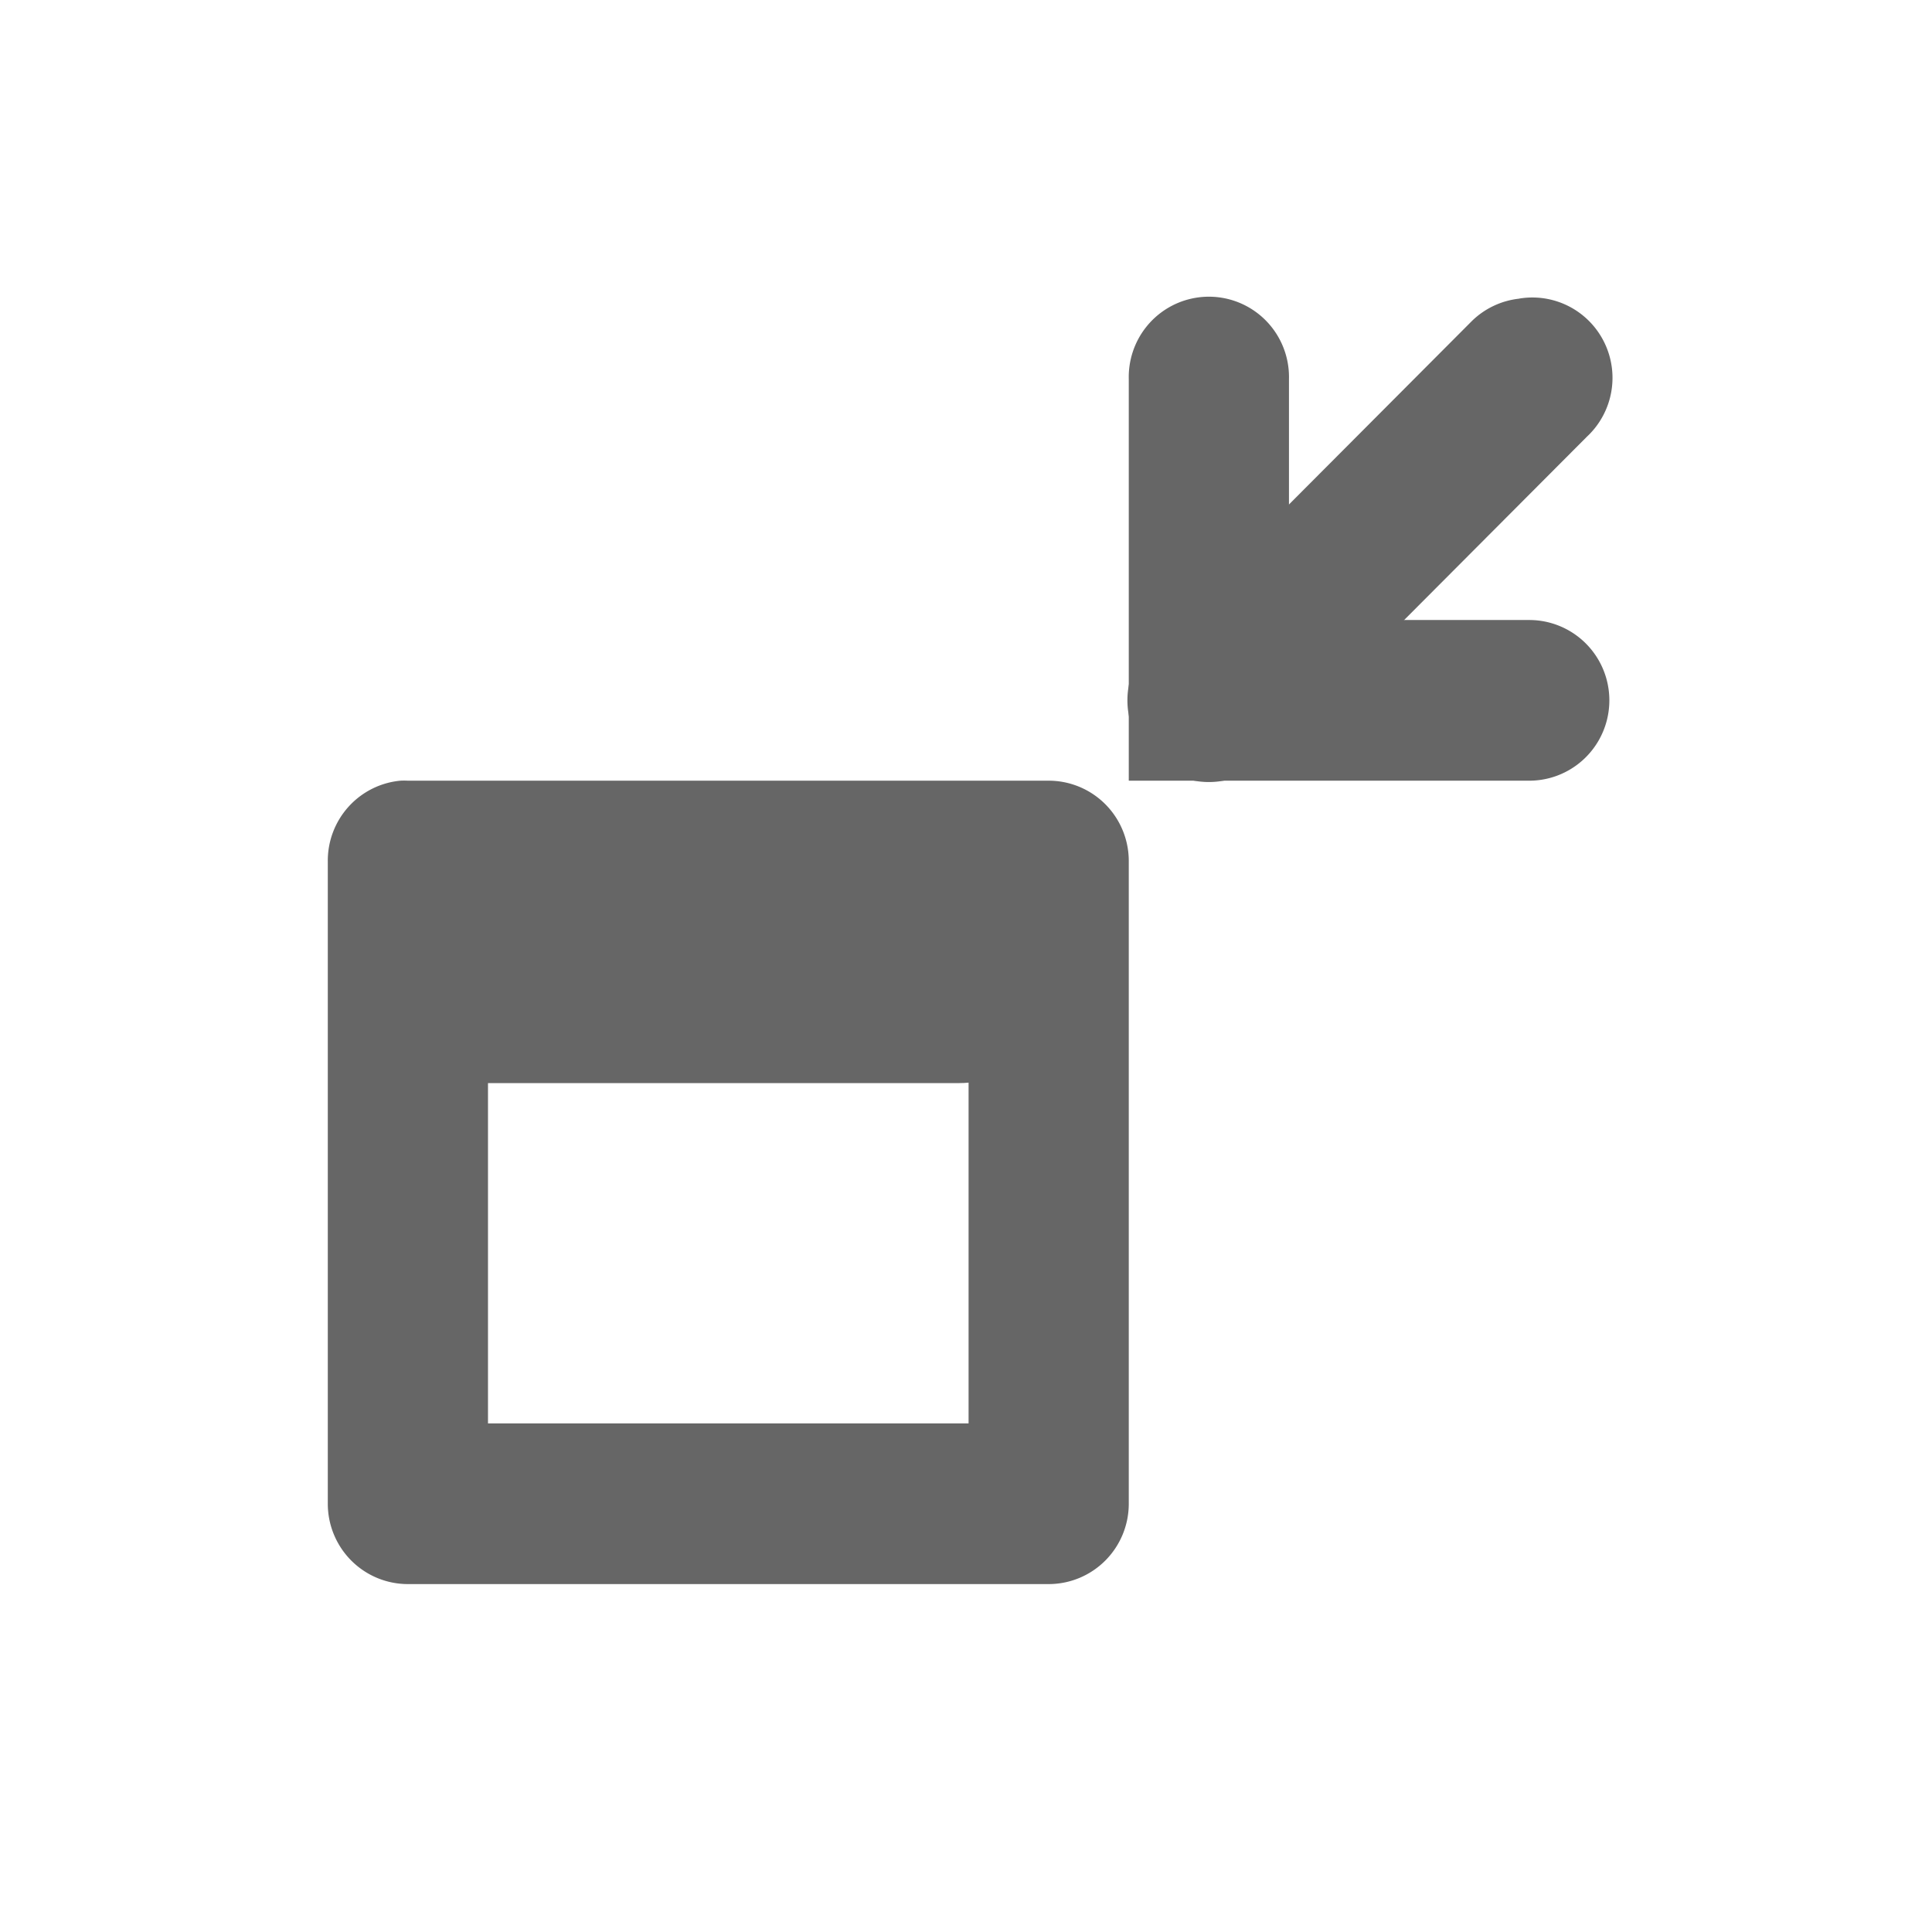 <?xml version="1.0" encoding="UTF-8" standalone="no"?>
<!-- Created with Inkscape (http://www.inkscape.org/) -->

<svg
   xmlns:dc="http://purl.org/dc/elements/1.1/"
   xmlns:cc="http://creativecommons.org/ns#"
   xmlns:rdf="http://www.w3.org/1999/02/22-rdf-syntax-ns#"
   xmlns:svg="http://www.w3.org/2000/svg"
   xmlns="http://www.w3.org/2000/svg"
   xmlns:sodipodi="http://sodipodi.sourceforge.net/DTD/sodipodi-0.dtd"
   xmlns:inkscape="http://www.inkscape.org/namespaces/inkscape"
   id="svg7384"
   height="24"
   width="24"
   version="1.1"
   inkscape:version="0.48.4 r9939"
   sodipodi:docname="view-restore.svg">
  <defs
     id="defs13" />
  <sodipodi:namedview
     pagecolor="#ffffff"
     bordercolor="#666666"
     borderopacity="1"
     objecttolerance="10"
     gridtolerance="10"
     guidetolerance="10"
     inkscape:pageopacity="0"
     inkscape:pageshadow="2"
     inkscape:window-width="1855"
     inkscape:window-height="1056"
     id="namedview11"
     showgrid="true"
     inkscape:zoom="38.5"
     inkscape:cx="12"
     inkscape:cy="12"
     inkscape:window-x="65"
     inkscape:window-y="24"
     inkscape:window-maximized="1"
     inkscape:current-layer="layer12">
    <inkscape:grid
       type="xygrid"
       id="grid2988"
       empspacing="5"
       visible="true"
       enabled="true"
       snapvisiblegridlinesonly="true" />
  </sodipodi:namedview>
  <title
     id="title9167">Gnome Symbolic Icon Theme</title>
  <g
     id="layer12"
     transform="matrix(0.995,0,0,0.998,-55.628,-642.994)"
     style="opacity:0.6;fill:#000000;fill-opacity:1">
    <path
       id="path12113-8"
       style="text-indent:0;text-transform:none;block-progression:tb;color:#000000;fill:#000000;fill-opacity:1;enable-background:new"
       d="M 70.781,648 A 1,1 0 0 0 70,649 v 4 a 1,1 0 0 0 1,1 h 4 a 1,1 0 1 0 0,-2 h -3 v -3 a 1,1 0 0 0 -1.219,-1 z"
       inkscape:connector-curvature="0" />
    <path
       id="path12147-8"
       style="text-indent:0;text-transform:none;block-progression:tb;color:#000000;fill:#000000;fill-opacity:1;enable-background:new"
       d="m 74.875,648 a 1,1 0 0 0 -0.594,0.281 l -4,4 a 1.016,1.016 0 1 0 1.438,1.438 l 4,-4 a 1,1 0 0 0 -0.843,-1.72 z"
       inkscape:connector-curvature="0" />
    <rect
       id="rect12919-5"
       style="color:#000000;fill:#000000;fill-opacity:1;enable-background:new"
       height="1"
       width="1"
       y="653"
       x="70" />
    <path
       id="rect13039"
       style="text-indent:0;text-transform:none;block-progression:tb;color:#000000;fill:#000000;fill-opacity:1;enable-background:new"
       d="M 60.906,654 A 1,1 0 0 0 60,655 v 8 a 1,1 0 0 0 1,1 h 8 a 1,1 0 0 0 1,-1 v -8 a 1,1 0 0 0 -1,-1 h -8 a 1,1 0 0 0 -0.094,0 z M 62,656 h 6 v 6 h -6 v -6 z"
       inkscape:connector-curvature="0" />
    <rect
       style="fill:#000000;fill-opacity:1;stroke:#000000;stroke-width:1.003;stroke-linecap:round;stroke-linejoin:round;stroke-miterlimit:4;stroke-opacity:1;stroke-dasharray:none;stroke-dashoffset:0"
       id="rect3758"
       width="8.043"
       height="1.821"
       x="60.827"
       y="655.442"
       rx="1.005"
       ry="1.002" />
  </g>
</svg>
